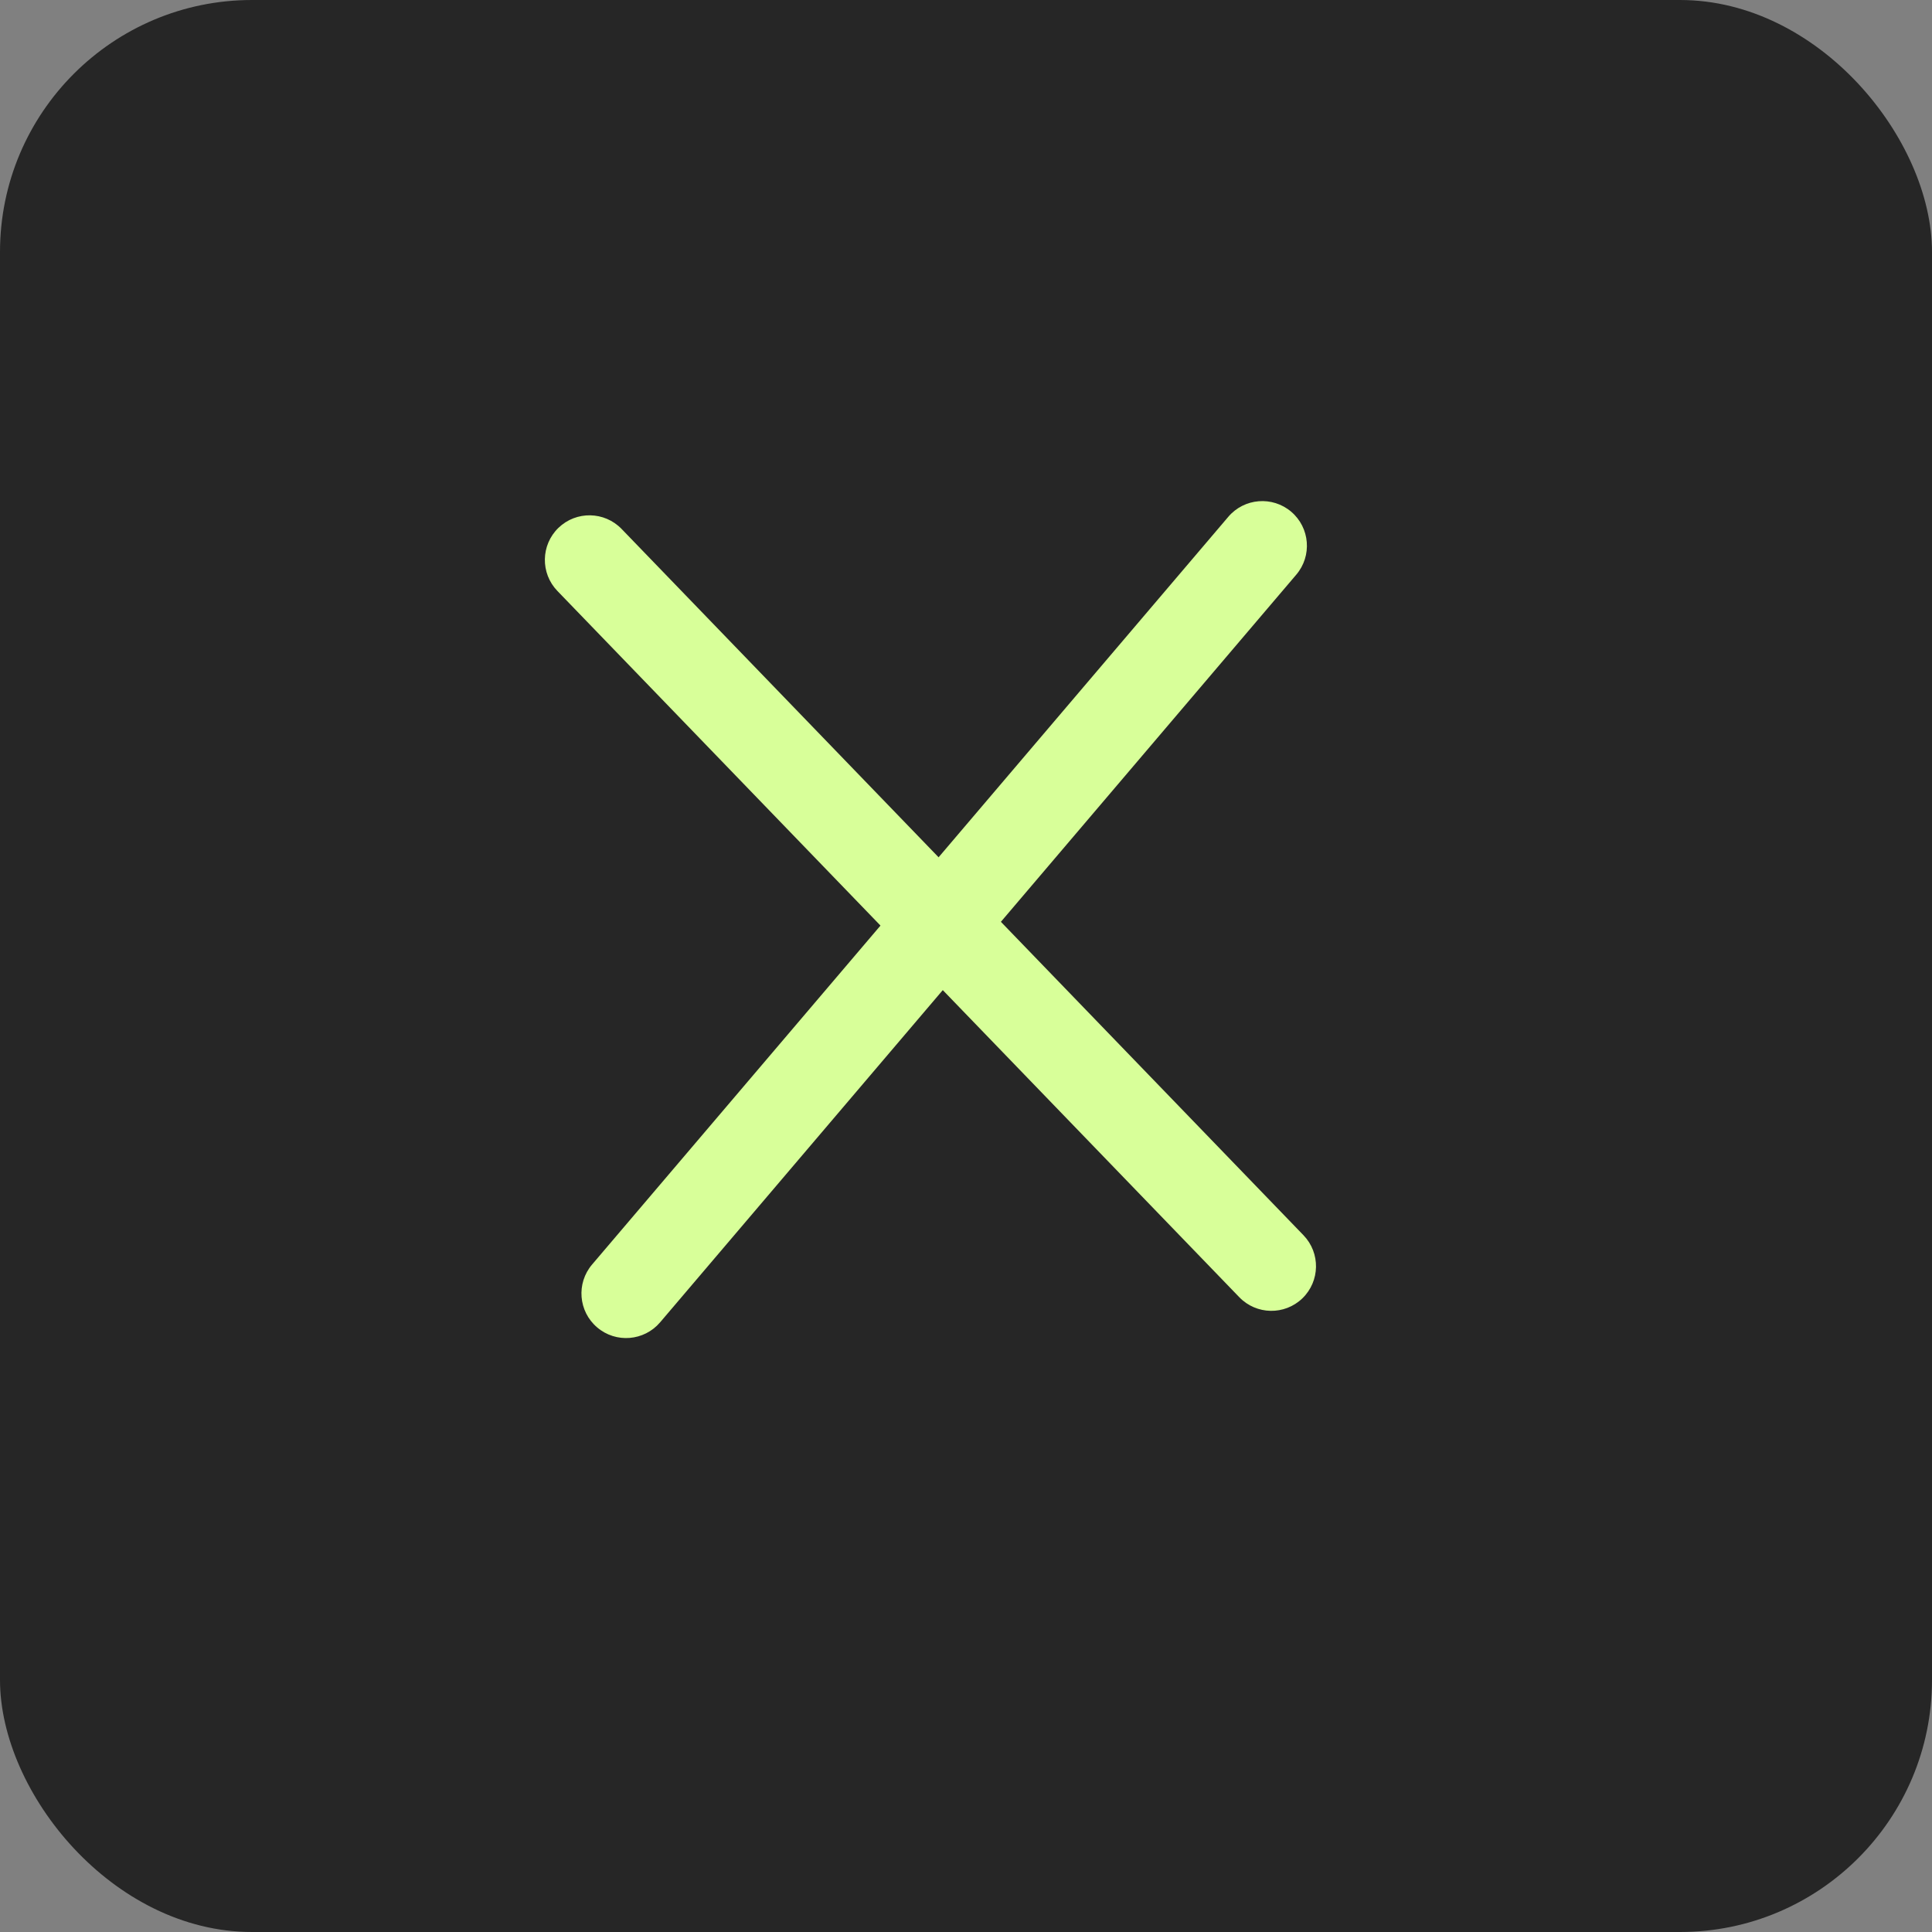 <svg width="46" height="46" viewBox="0 0 46 46" fill="none" xmlns="http://www.w3.org/2000/svg">
<rect x="0" y="0" width="46" height="46" fill="#808080" stroke="none"/>
<rect width="46" height="46" rx="6" fill="#262626"/>
<g clip-path="url(#clip0_2378_2)">
<path fill-rule="evenodd" clip-rule="evenodd" d="M14.218 31.605C13.771 31.225 13.717 30.555 14.097 30.108L29.245 12.305C29.625 11.858 30.296 11.804 30.743 12.184C31.19 12.565 31.244 13.235 30.864 13.682L15.716 31.485C15.335 31.931 14.665 31.986 14.218 31.605ZM19.882 36.425C19.435 36.045 19.381 35.374 19.762 34.927L34.91 17.125C35.29 16.678 35.961 16.624 36.407 17.004C36.854 17.384 36.908 18.055 36.528 18.502L21.38 36.304C21 36.751 20.329 36.805 19.882 36.425ZM33.121 32.344C32.674 31.963 32.62 31.293 33 30.846L36.787 26.395L40.574 21.945C40.954 21.498 41.625 21.444 42.072 21.824C42.519 22.204 42.573 22.875 42.193 23.322L34.618 32.223C34.238 32.67 33.568 32.724 33.121 32.344Z" fill="#D8FF99"/>
</g>
<g clip-path="url(#clip1_2378_2)">
<path fill-rule="evenodd" clip-rule="evenodd" d="M31.009 30.913C30.587 31.32 29.914 31.308 29.507 30.886L13.271 14.07C12.864 13.648 12.875 12.975 13.297 12.567C13.72 12.16 14.392 12.172 14.8 12.594L31.035 29.41C31.443 29.833 31.431 30.505 31.009 30.913ZM36.36 25.747C35.938 26.154 35.265 26.143 34.857 25.721L18.622 8.904C18.214 8.482 18.226 7.809 18.648 7.402C19.07 6.994 19.743 7.006 20.151 7.428L36.386 24.244C36.794 24.667 36.782 25.339 36.36 25.747ZM33.593 12.173C33.17 12.58 32.498 12.569 32.09 12.146L28.031 7.942L23.973 3.738C23.565 3.316 23.577 2.643 23.999 2.236C24.421 1.828 25.094 1.84 25.501 2.262L33.619 10.67C34.027 11.093 34.015 11.765 33.593 12.173Z" fill="#D8FF99"/>
</g>
<defs>
<clipPath id="clip0_2378_2">
<rect width="26" height="5" fill="white" transform="translate(12.866 30.783) rotate(-49.606)"/>
</clipPath>
<clipPath id="clip1_2378_2">
<rect width="26" height="5" fill="white" transform="translate(30.059 32.178) rotate(-133.993)"/>
</clipPath>
</defs>
</svg>
